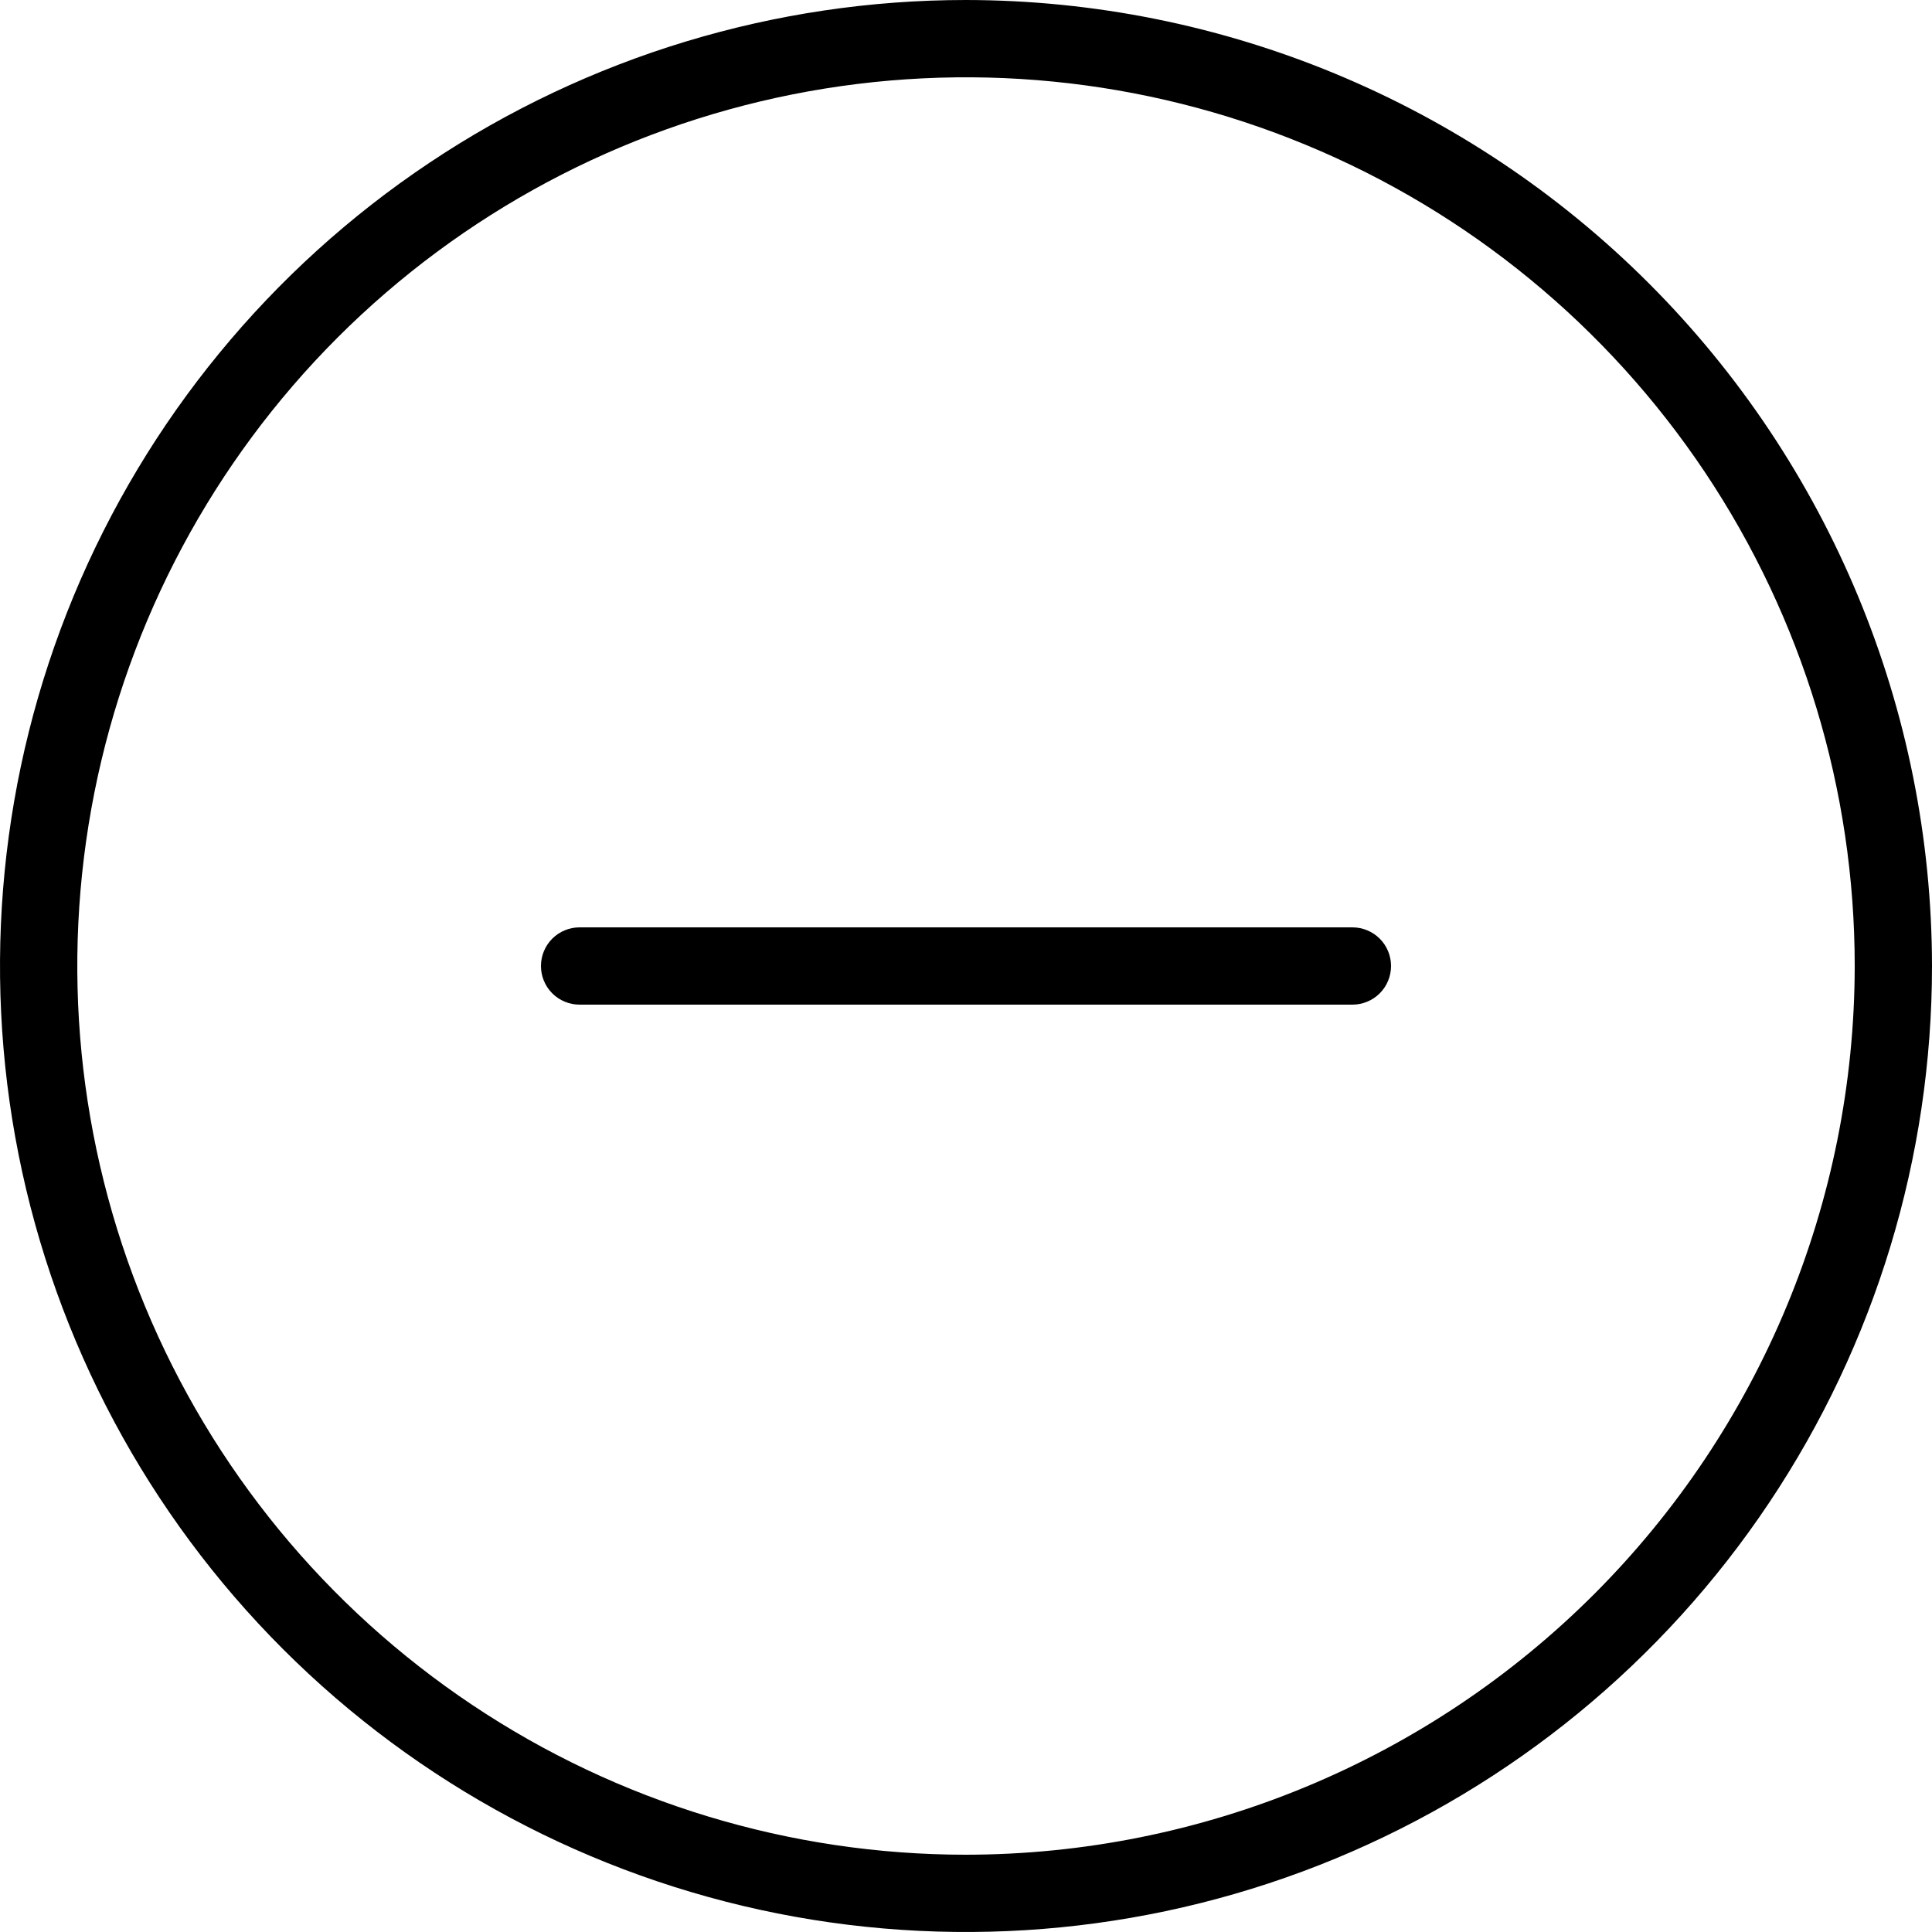 <svg width="40" height="40" viewBox="0 0 40 40" fill="none" xmlns="http://www.w3.org/2000/svg">
<path d="M28.8 20C28.8 20.212 28.716 20.416 28.566 20.566C28.416 20.716 28.212 20.8 28 20.8H12C11.788 20.8 11.584 20.716 11.434 20.566C11.284 20.416 11.2 20.212 11.2 20C11.2 19.788 11.284 19.584 11.434 19.434C11.584 19.284 11.788 19.2 12 19.2H28C28.212 19.2 28.416 19.284 28.566 19.434C28.716 19.584 28.8 19.788 28.8 20ZM40 20C40 23.956 38.827 27.822 36.629 31.111C34.432 34.4 31.308 36.964 27.654 38.478C23.999 39.991 19.978 40.387 16.098 39.616C12.219 38.844 8.655 36.939 5.858 34.142C3.061 31.345 1.156 27.781 0.384 23.902C-0.387 20.022 0.009 16.001 1.522 12.346C3.036 8.692 5.6 5.568 8.889 3.371C12.178 1.173 16.044 0 20 0C25.302 0.006 30.386 2.115 34.136 5.864C37.885 9.614 39.994 14.697 40 20ZM38.4 20C38.4 16.361 37.321 12.803 35.299 9.777C33.277 6.752 30.404 4.393 27.041 3.001C23.679 1.608 19.98 1.244 16.41 1.954C12.841 2.664 9.563 4.416 6.989 6.989C4.416 9.563 2.664 12.841 1.954 16.41C1.244 19.98 1.608 23.679 3.001 27.041C4.393 30.404 6.752 33.277 9.778 35.299C12.803 37.321 16.361 38.4 20 38.4C24.878 38.395 29.555 36.454 33.005 33.005C36.454 29.555 38.395 24.878 38.4 20Z" fill="black"/>
</svg>
